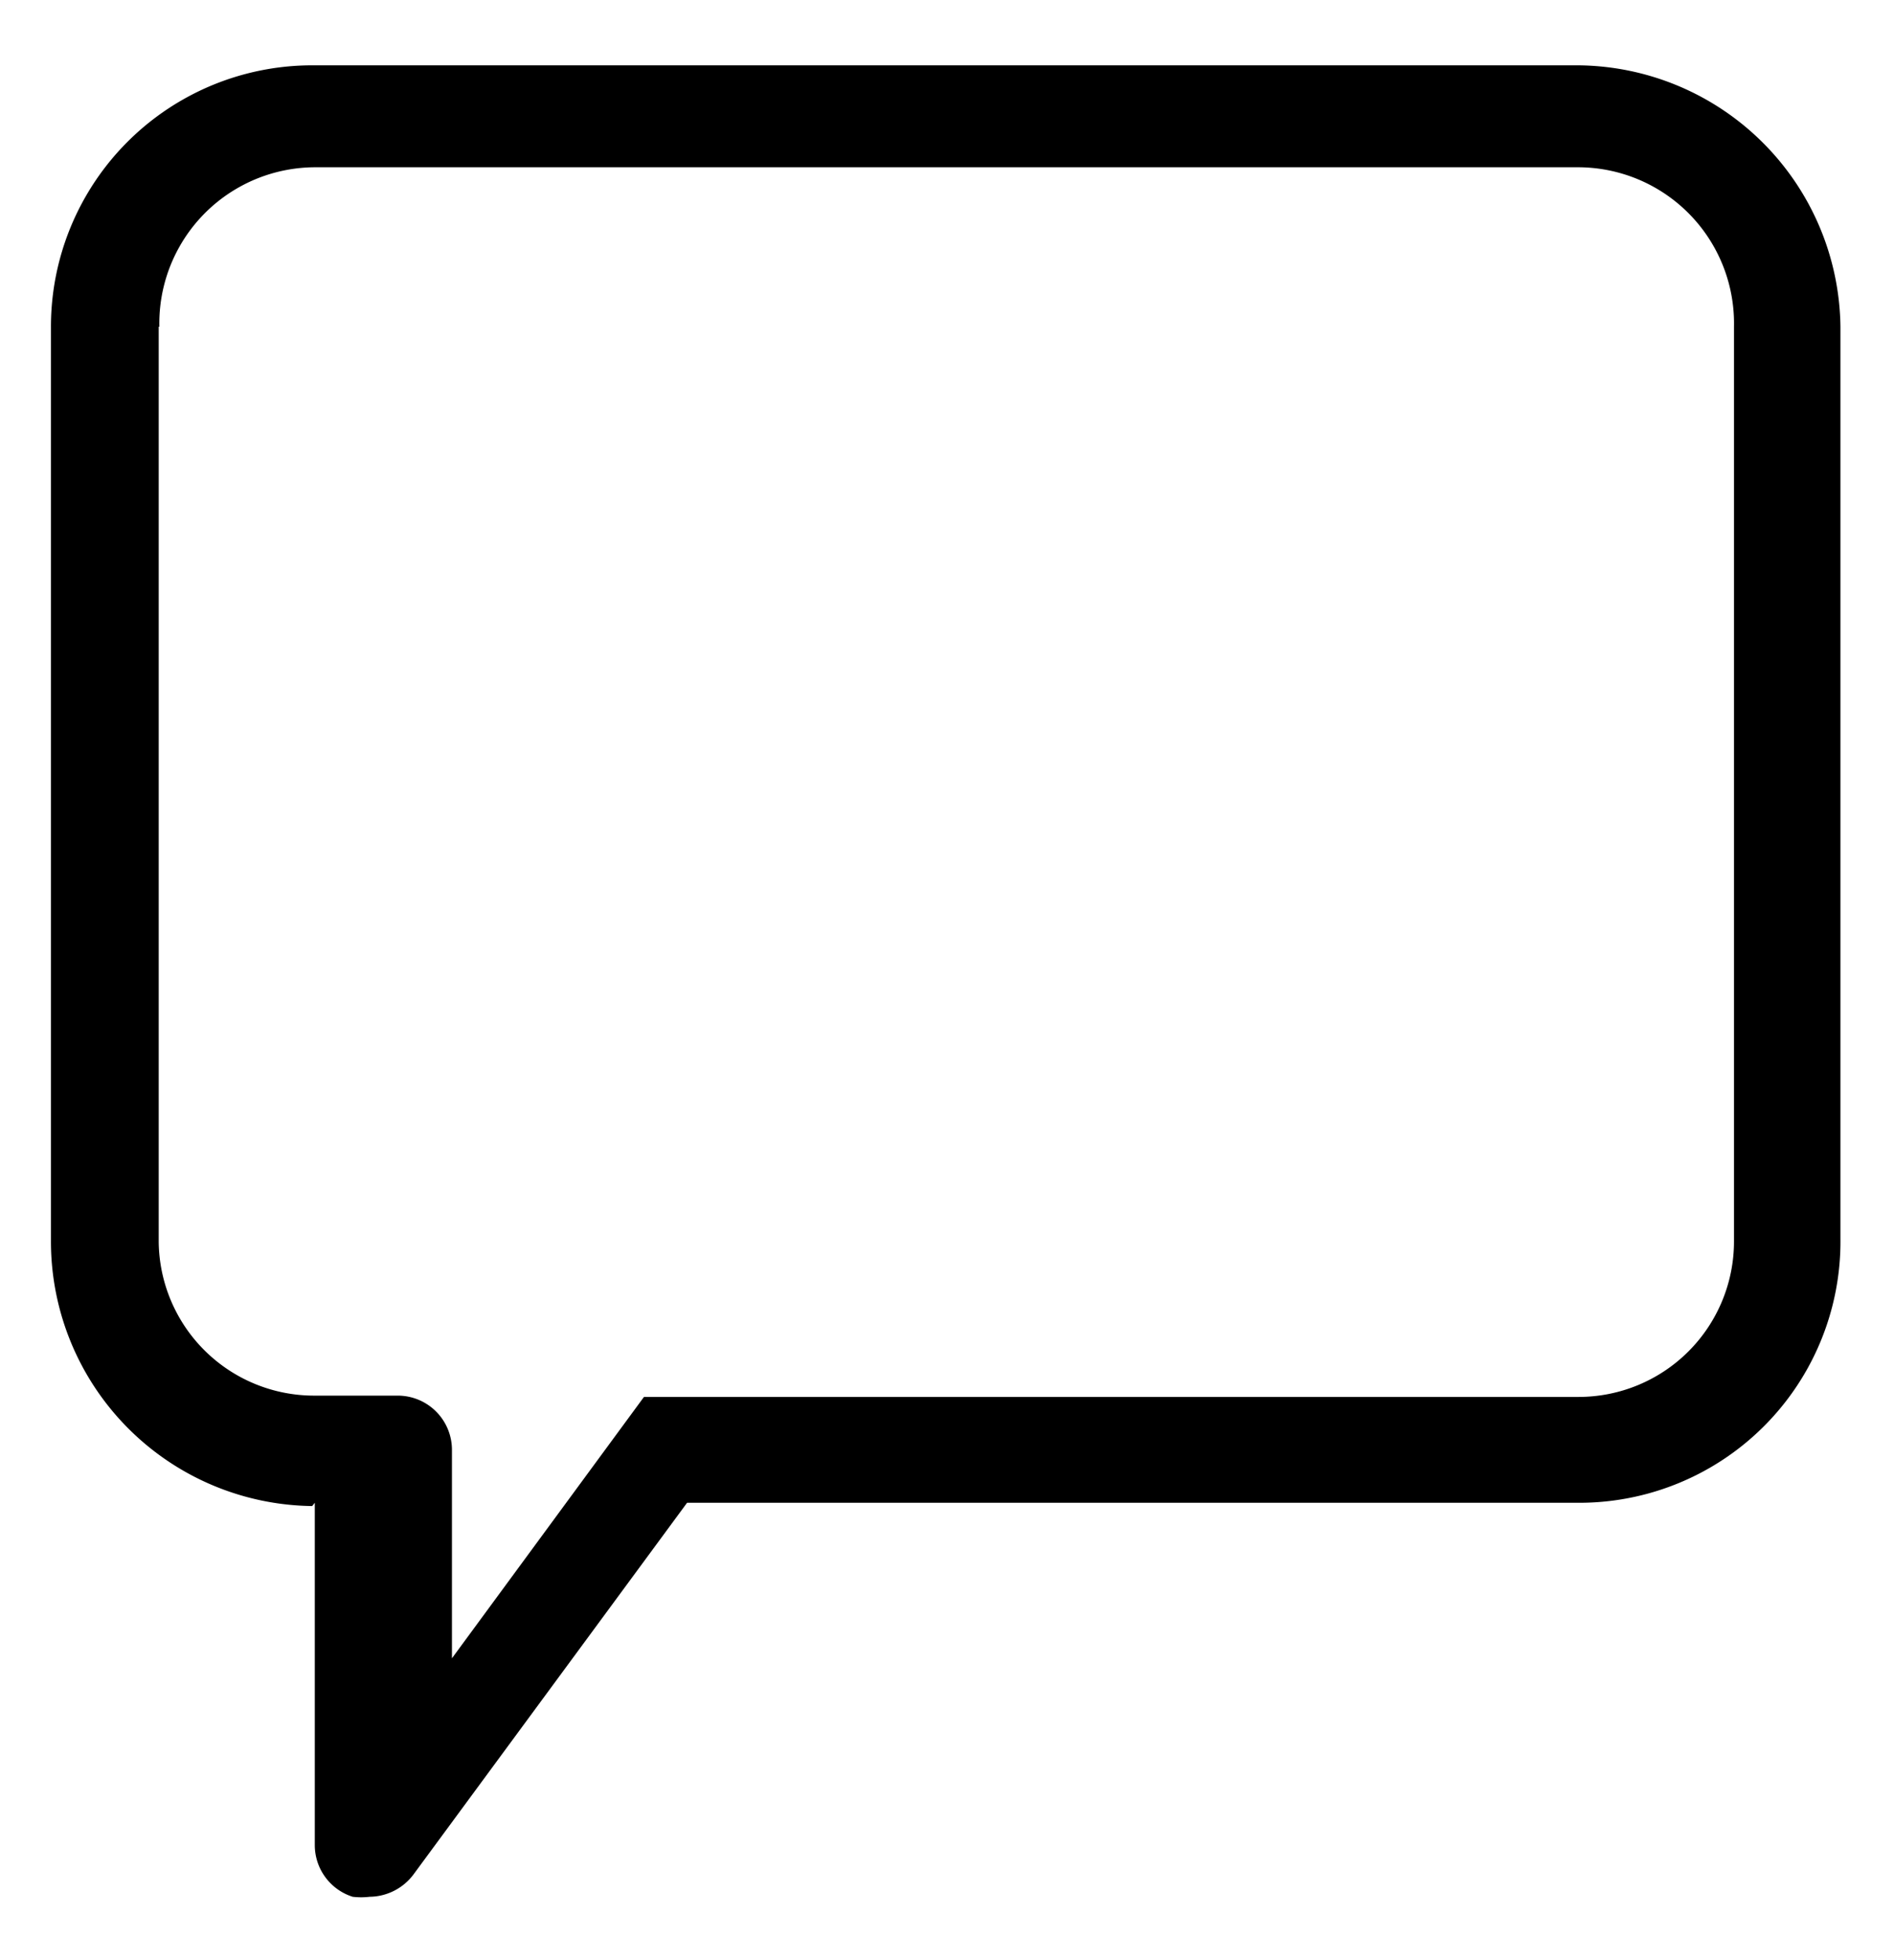 <svg id="a" xmlns="http://www.w3.org/2000/svg" viewBox="0 0 29 30"><path d="M4.82,23v5.24a.83.83,0,0,0,.58.79,1.09,1.09,0,0,0,.26,0,.85.85,0,0,0,.67-.34L10.52,23H24.18a4,4,0,0,0,4-4.05V5a4.05,4.05,0,0,0-4-4H4.82A4,4,0,0,0,.78,5V19a4.05,4.05,0,0,0,4,4.05ZM2.44,5A2.39,2.39,0,0,1,4.82,2.56H24.17A2.39,2.39,0,0,1,26.55,5V19a2.38,2.38,0,0,1-2.38,2.38H9.86l0,0h0l0,0h0l0,0,0,0,0,0,0,0,0,0s0,0,0,0l0,0,0,0,0,0v0h0l-2.94,4V22.19a.83.83,0,0,0-.83-.83H4.82A2.38,2.38,0,0,1,2.43,19V5Z"/></svg>